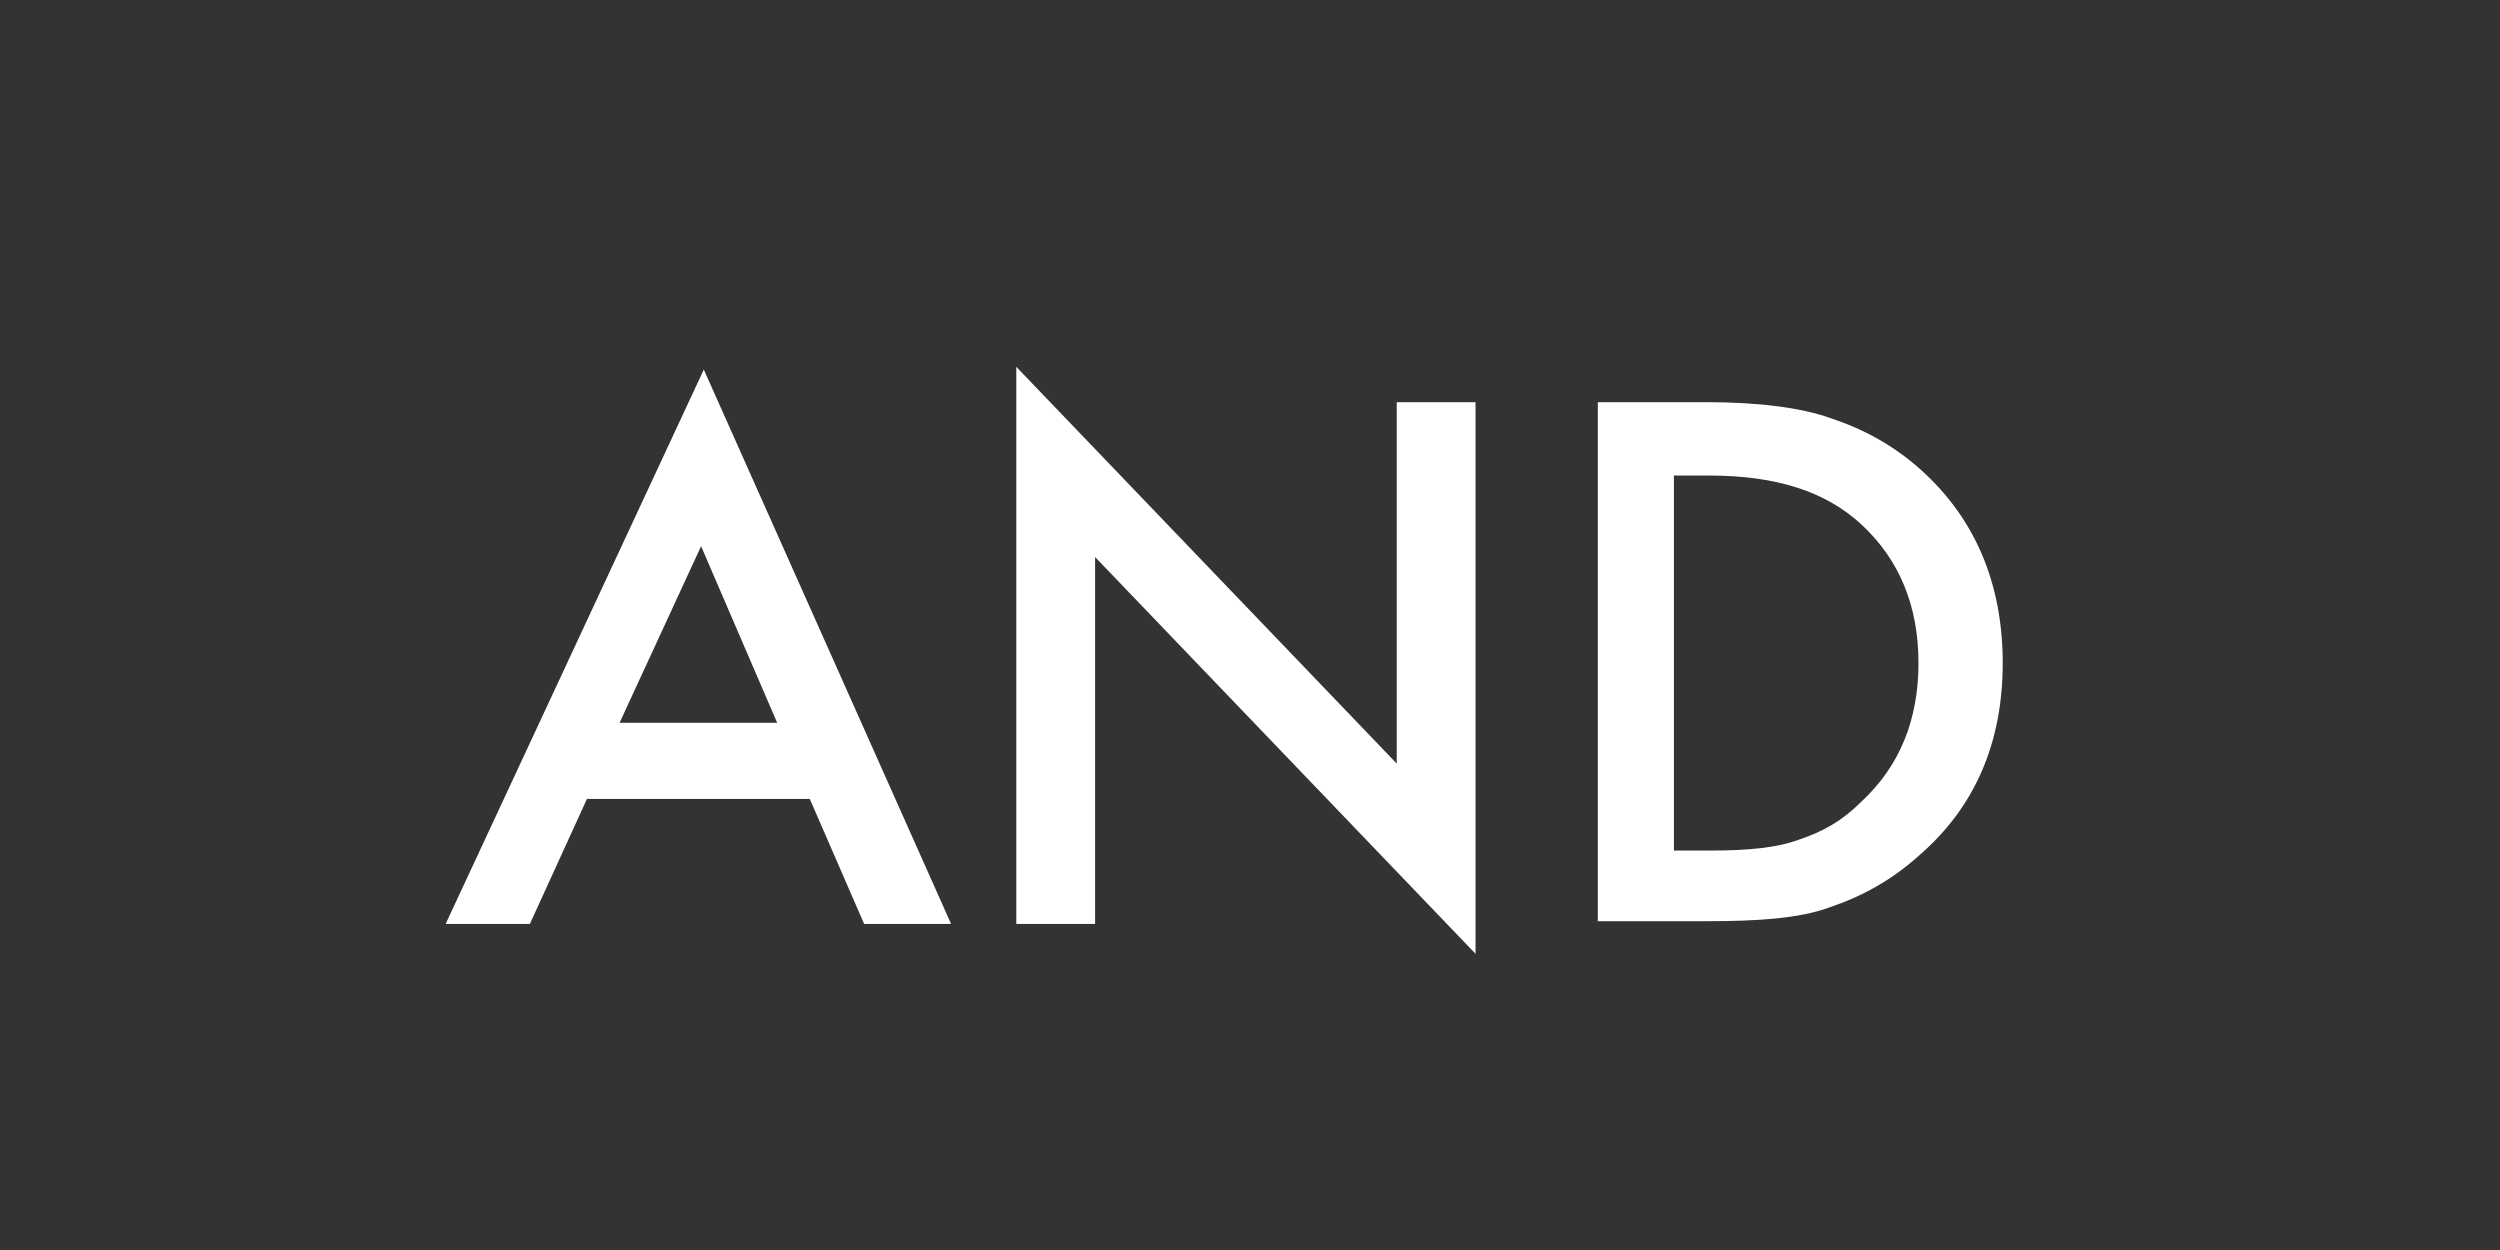 <?xml version="1.0" encoding="utf-8"?>
<!-- Generator: Adobe Illustrator 22.1.0, SVG Export Plug-In . SVG Version: 6.00 Build 0)  -->
<svg version="1.1" id="Layer_1" xmlns="http://www.w3.org/2000/svg" xmlns:xlink="http://www.w3.org/1999/xlink" x="0px" y="0px"
	 viewBox="0 0 92 46" style="enable-background:new 0 0 92 46;" xml:space="preserve">
<rect x="0" y="0" width="92" height="46" fill="#333333" stroke="none"/>
<style type="text/css">
	.st0{enable-background:new    ;}
	.st1{fill:#FFFFFF;}
</style>
<title>icon</title>
<g class="st0">
	<path class="st1" d="M29.8,29.4h-8.2L19.5,34h-3.1l9.5-20.4L35,34h-3.2L29.8,29.4z M28.6,26.6l-2.8-6.5l-3,6.5H28.6z"/>
	<path class="st1" d="M37.4,34V13.5l14,14.6V14.8h2.9v20.3l-14-14.6V34H37.4z"/>
	<path class="st1" d="M58.8,34V14.8h4c1.9,0,3.5,0.2,4.6,0.6c1.2,0.4,2.3,1,3.3,1.9c2,1.8,3,4.2,3,7.1c0,2.9-1,5.3-3.1,7.1
		c-1,0.9-2.1,1.5-3.3,1.9c-1.1,0.4-2.6,0.5-4.5,0.5H58.8z M61.7,31.3H63c1.3,0,2.4-0.1,3.2-0.4c0.9-0.3,1.6-0.7,2.3-1.4
		c1.4-1.3,2.1-3,2.1-5.1c0-2.1-0.7-3.8-2.1-5.1c-1.3-1.2-3.1-1.8-5.6-1.8h-1.3V31.3z"/>
</g>
</svg>
